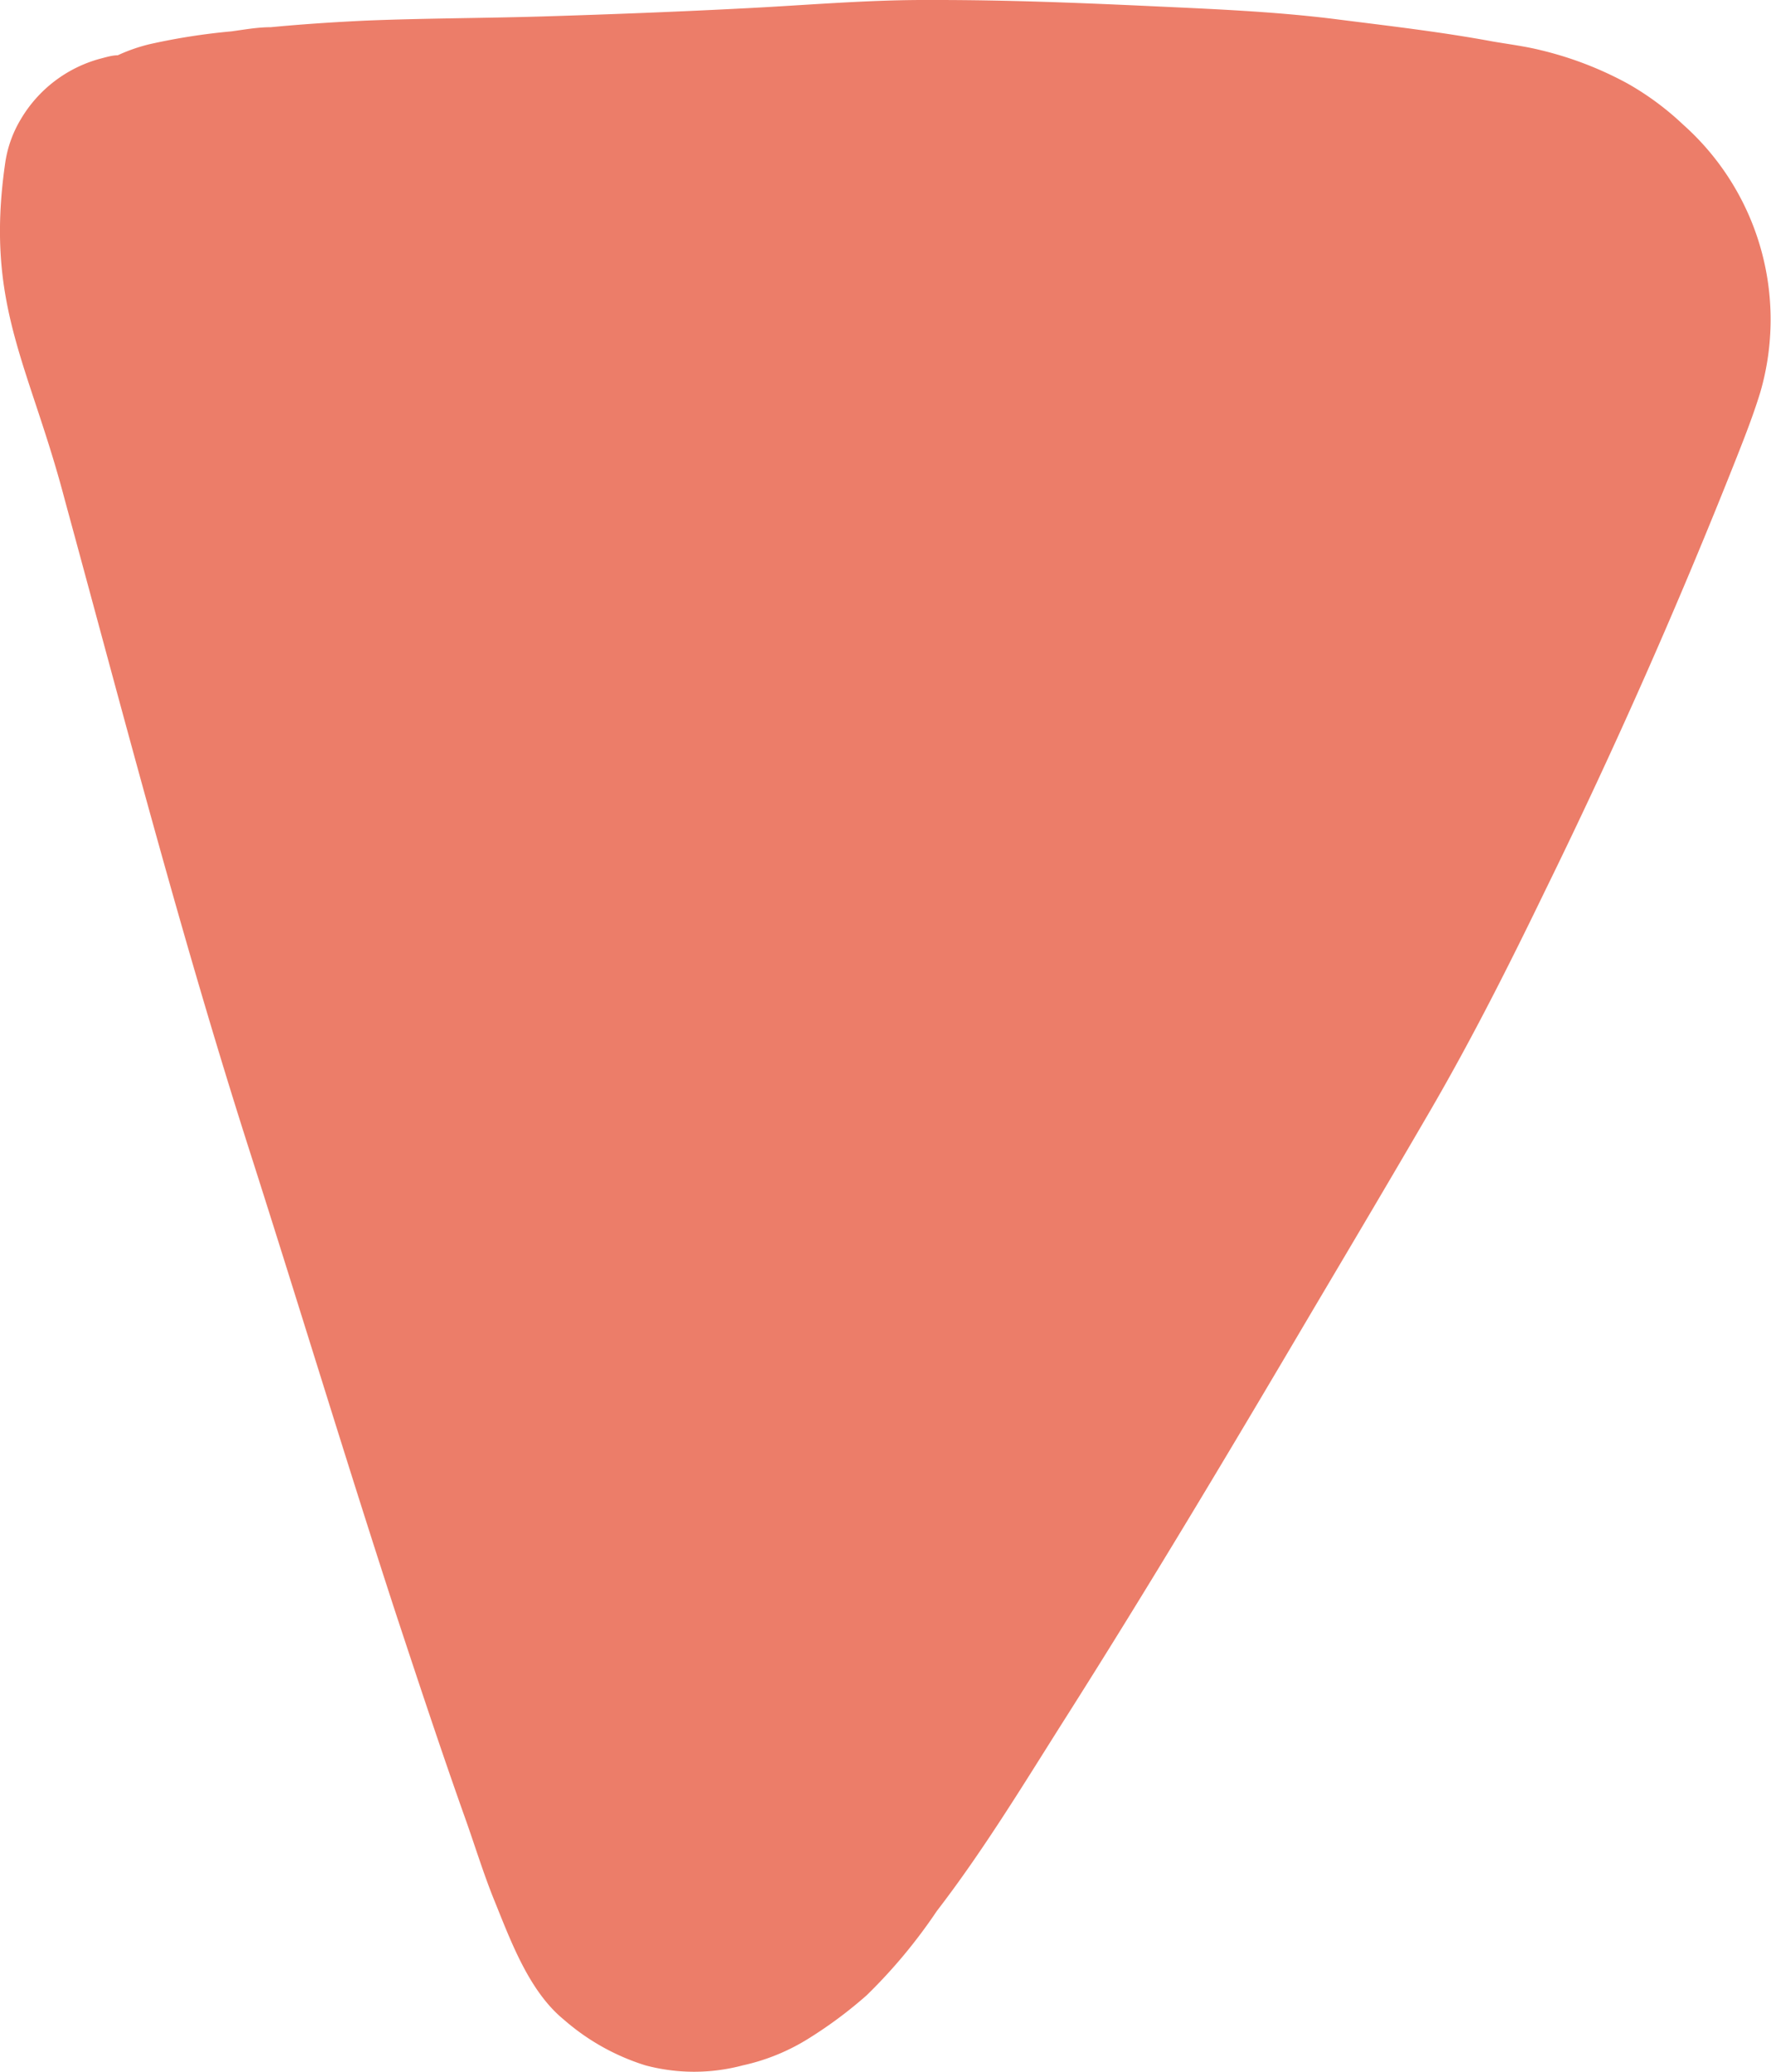 <svg xmlns="http://www.w3.org/2000/svg" viewBox="0 0 59.27 69.32"><defs><style>.cls-1{fill:#ec7d69;}</style></defs><title>資產 6</title><g id="圖層_2" data-name="圖層 2"><g id="Draw_Layer" data-name="Draw Layer"><path class="cls-1" d="M56.33,4.17A9.53,9.53,0,0,0,54.48,2.8a11.8,11.8,0,0,0-2.91-1.12c-.52-.13-1.07-.2-1.6-.29-1.72-.32-3.46-.52-5.2-.74C42.66.38,40.52.3,38.4.2,36,.09,33.69,0,31.33,0h-.42C29,0,27,.17,25.08.27c-2.3.12-4.61.21-6.91.28-2,.06-4,.06-5.94.14-1.06.05-2.12.12-3.17.22-.44,0-.88.08-1.32.14A21.25,21.25,0,0,0,5,1.48a5.76,5.76,0,0,0-1.06.37c-.2,0-.41.07-.61.12A4.43,4.43,0,0,0,.69,4,3.93,3.93,0,0,0,.17,5.48c-.68,4.75.81,6.71,2,11.25,2,7.33,3.91,14.69,6.23,21.92,1.63,5.1,3.18,10.22,4.84,15.31.74,2.24,1.48,4.48,2.27,6.71.34.94.63,1.9,1,2.83.56,1.37,1.17,3.1,2.36,4.07A7.56,7.56,0,0,0,21.6,69.1a6.32,6.32,0,0,0,3.26,0,6.94,6.94,0,0,0,2.22-.91A14.49,14.49,0,0,0,29,66.76a17.68,17.68,0,0,0,2.35-2.82c1.54-2,2.86-4.17,4.2-6.29,2.91-4.58,5.68-9.23,8.44-13.91,1.31-2.21,2.62-4.42,3.91-6.64,1.38-2.38,2.61-4.82,3.81-7.3q3.5-7.14,6.42-14.52c.28-.71.56-1.43.78-2.15A8.73,8.73,0,0,0,56.33,4.17ZM44.07,10.69V10.6s0,.06,0,.08Z"/></g></g></svg>